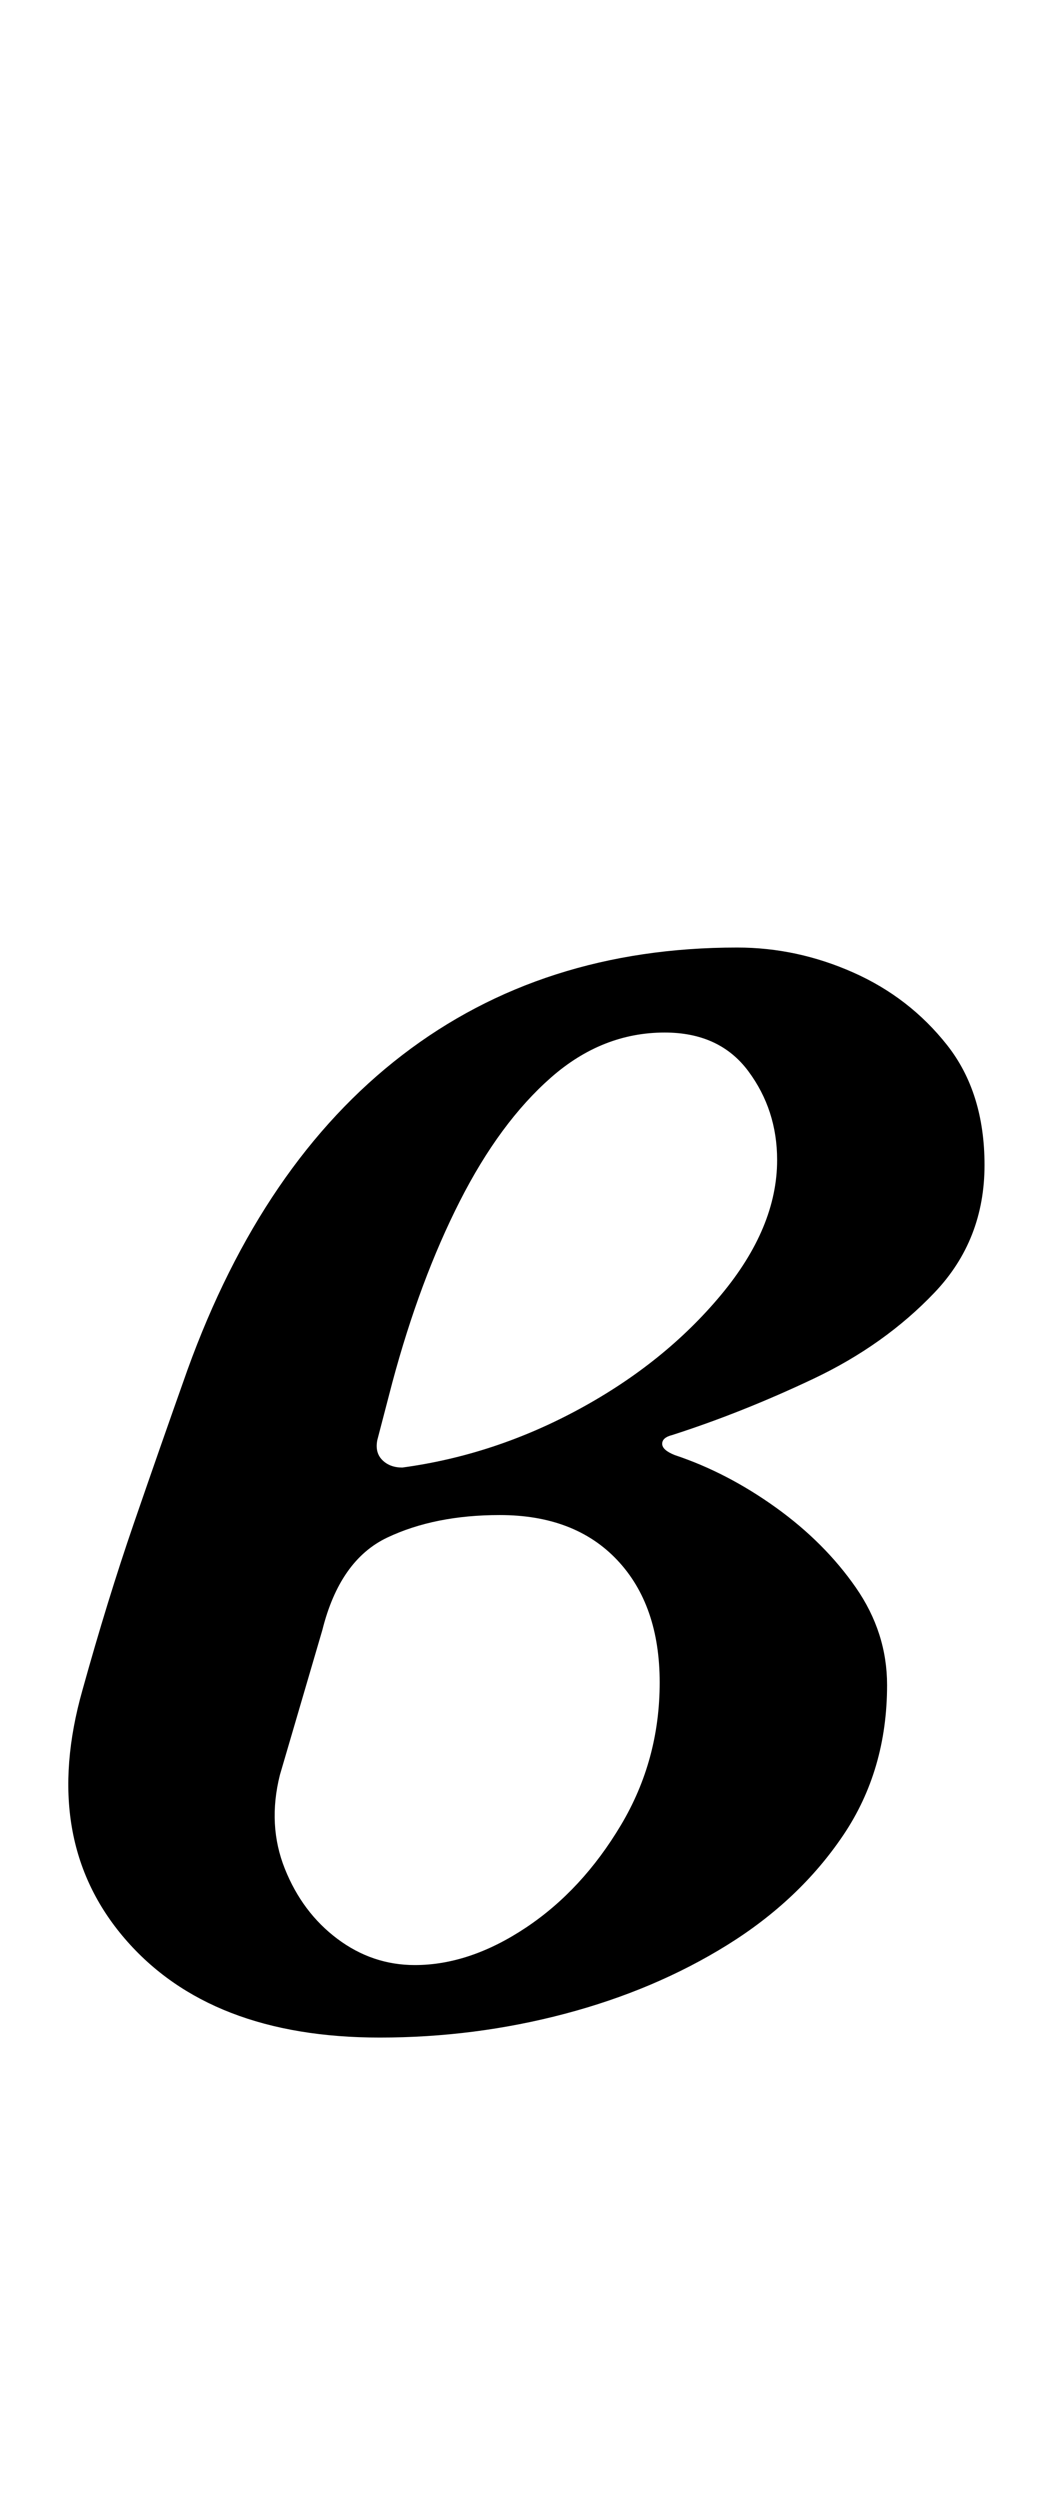 <?xml version="1.0" standalone="no"?>
<!DOCTYPE svg PUBLIC "-//W3C//DTD SVG 1.1//EN" "http://www.w3.org/Graphics/SVG/1.1/DTD/svg11.dtd" >
<svg xmlns="http://www.w3.org/2000/svg" xmlns:xlink="http://www.w3.org/1999/xlink" version="1.1" viewBox="-10 0 417 1000">
  <g transform="matrix(1 0 0 -1 0 800)">
   <path fill="currentColor"
d="M142 -15q-68 0 -102 39.5t-17 99.5q10 36 20.5 66.5t21.5 61.5q30 83 86 126t134 43q24 0 46.5 -10t37.5 -29t15 -48q0 -30 -20 -51t-48.5 -34.5t-56.5 -22.5q-4 -1 -4 -3.5t5 -4.5q21 -7 40.5 -21t32 -32t12.5 -39q0 -34 -17.5 -60t-46.5 -44t-65 -27.5t-74 -9.5z
M156 14q22 0 44.5 15t38 41t15.5 57t-17 49t-47 18q-26 0 -45 -9t-26 -37l-17 -58q-5 -20 2 -37.5t21 -28t31 -10.5zM151 213q37 5 71 23.5t56.5 45.5t22.5 54q0 20 -11.5 35.5t-33.5 15.5q-25 0 -45.5 -18t-36.5 -49.5t-27 -72.5l-6 -23q-1 -5 2 -8t8 -3z" />
  </g>

</svg>
